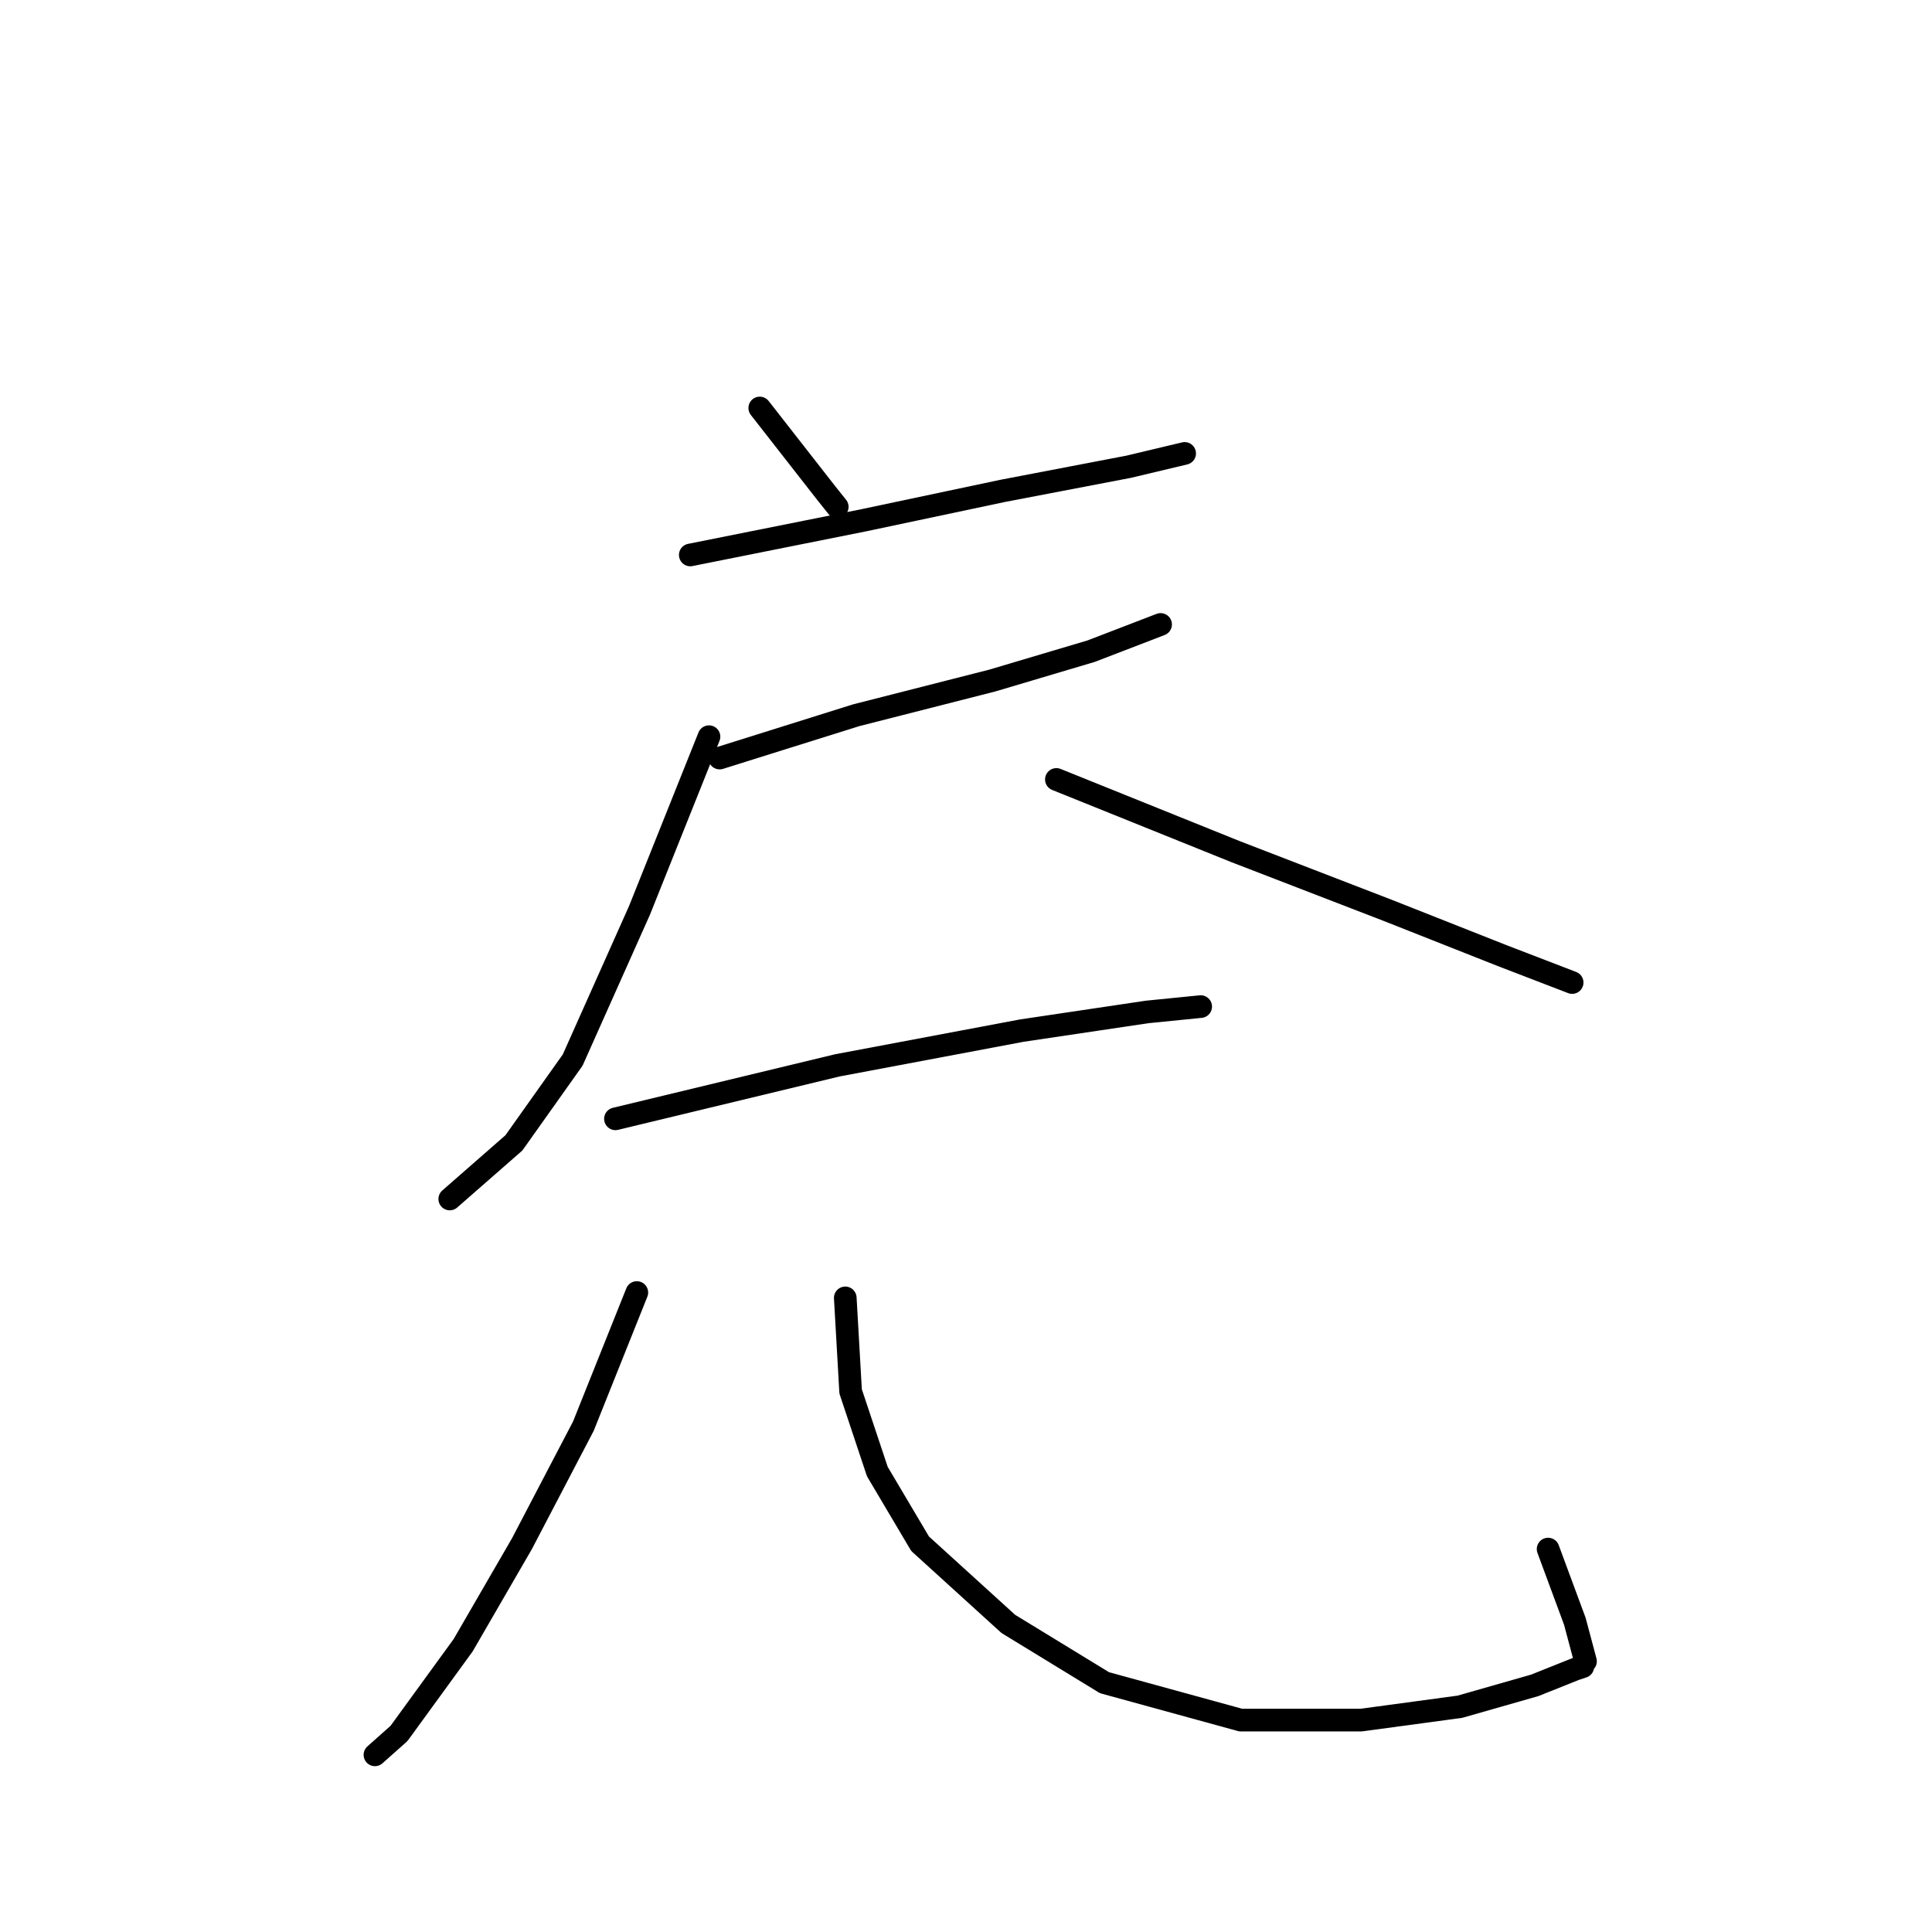 <?xml version="1.0" standalone="no"?>
    <svg width="256" height="256" xmlns="http://www.w3.org/2000/svg" version="1.1">
    <polyline stroke="black" stroke-width="3" stroke-linecap="round" fill="transparent" stroke-linejoin="round" points="100.671 54.06 109.524 65.391 110.94 67.161 110.94 67.161 " />
        <polyline stroke="black" stroke-width="3" stroke-linecap="round" fill="transparent" stroke-linejoin="round" points="91.465 73.535 114.481 68.932 132.894 65.037 149.537 61.85 156.973 60.079 156.973 60.079 " />
        <polyline stroke="black" stroke-width="3" stroke-linecap="round" fill="transparent" stroke-linejoin="round" points="95.36 100.447 113.419 94.781 131.478 90.178 144.58 86.283 153.786 82.742 153.786 82.742 " />
        <polyline stroke="black" stroke-width="3" stroke-linecap="round" fill="transparent" stroke-linejoin="round" points="93.944 97.614 84.737 120.63 75.884 140.46 68.094 151.437 59.596 158.873 59.596 158.873 " />
        <polyline stroke="black" stroke-width="3" stroke-linecap="round" fill="transparent" stroke-linejoin="round" points="139.976 103.279 163.701 112.84 183.885 120.63 199.111 126.65 208.318 130.191 208.318 130.191 " />
        <polyline stroke="black" stroke-width="3" stroke-linecap="round" fill="transparent" stroke-linejoin="round" points="81.55 148.25 110.94 141.168 135.373 136.565 152.016 134.086 159.098 133.378 159.098 133.378 " />
        <polyline stroke="black" stroke-width="3" stroke-linecap="round" fill="transparent" stroke-linejoin="round" points="84.383 171.267 77.301 188.972 69.157 204.552 61.366 218.008 52.868 229.693 49.681 232.526 49.681 232.526 " />
        <polyline stroke="black" stroke-width="3" stroke-linecap="round" fill="transparent" stroke-linejoin="round" points="112.003 171.975 112.711 184.368 116.252 194.991 121.917 204.552 133.603 215.175 146.35 222.965 164.409 227.923 180.344 227.923 193.446 226.152 203.36 223.319 208.672 221.195 209.734 220.841 209.734 220.486 210.088 220.132 208.672 214.821 205.131 205.26 205.131 205.26 " />
        </svg>